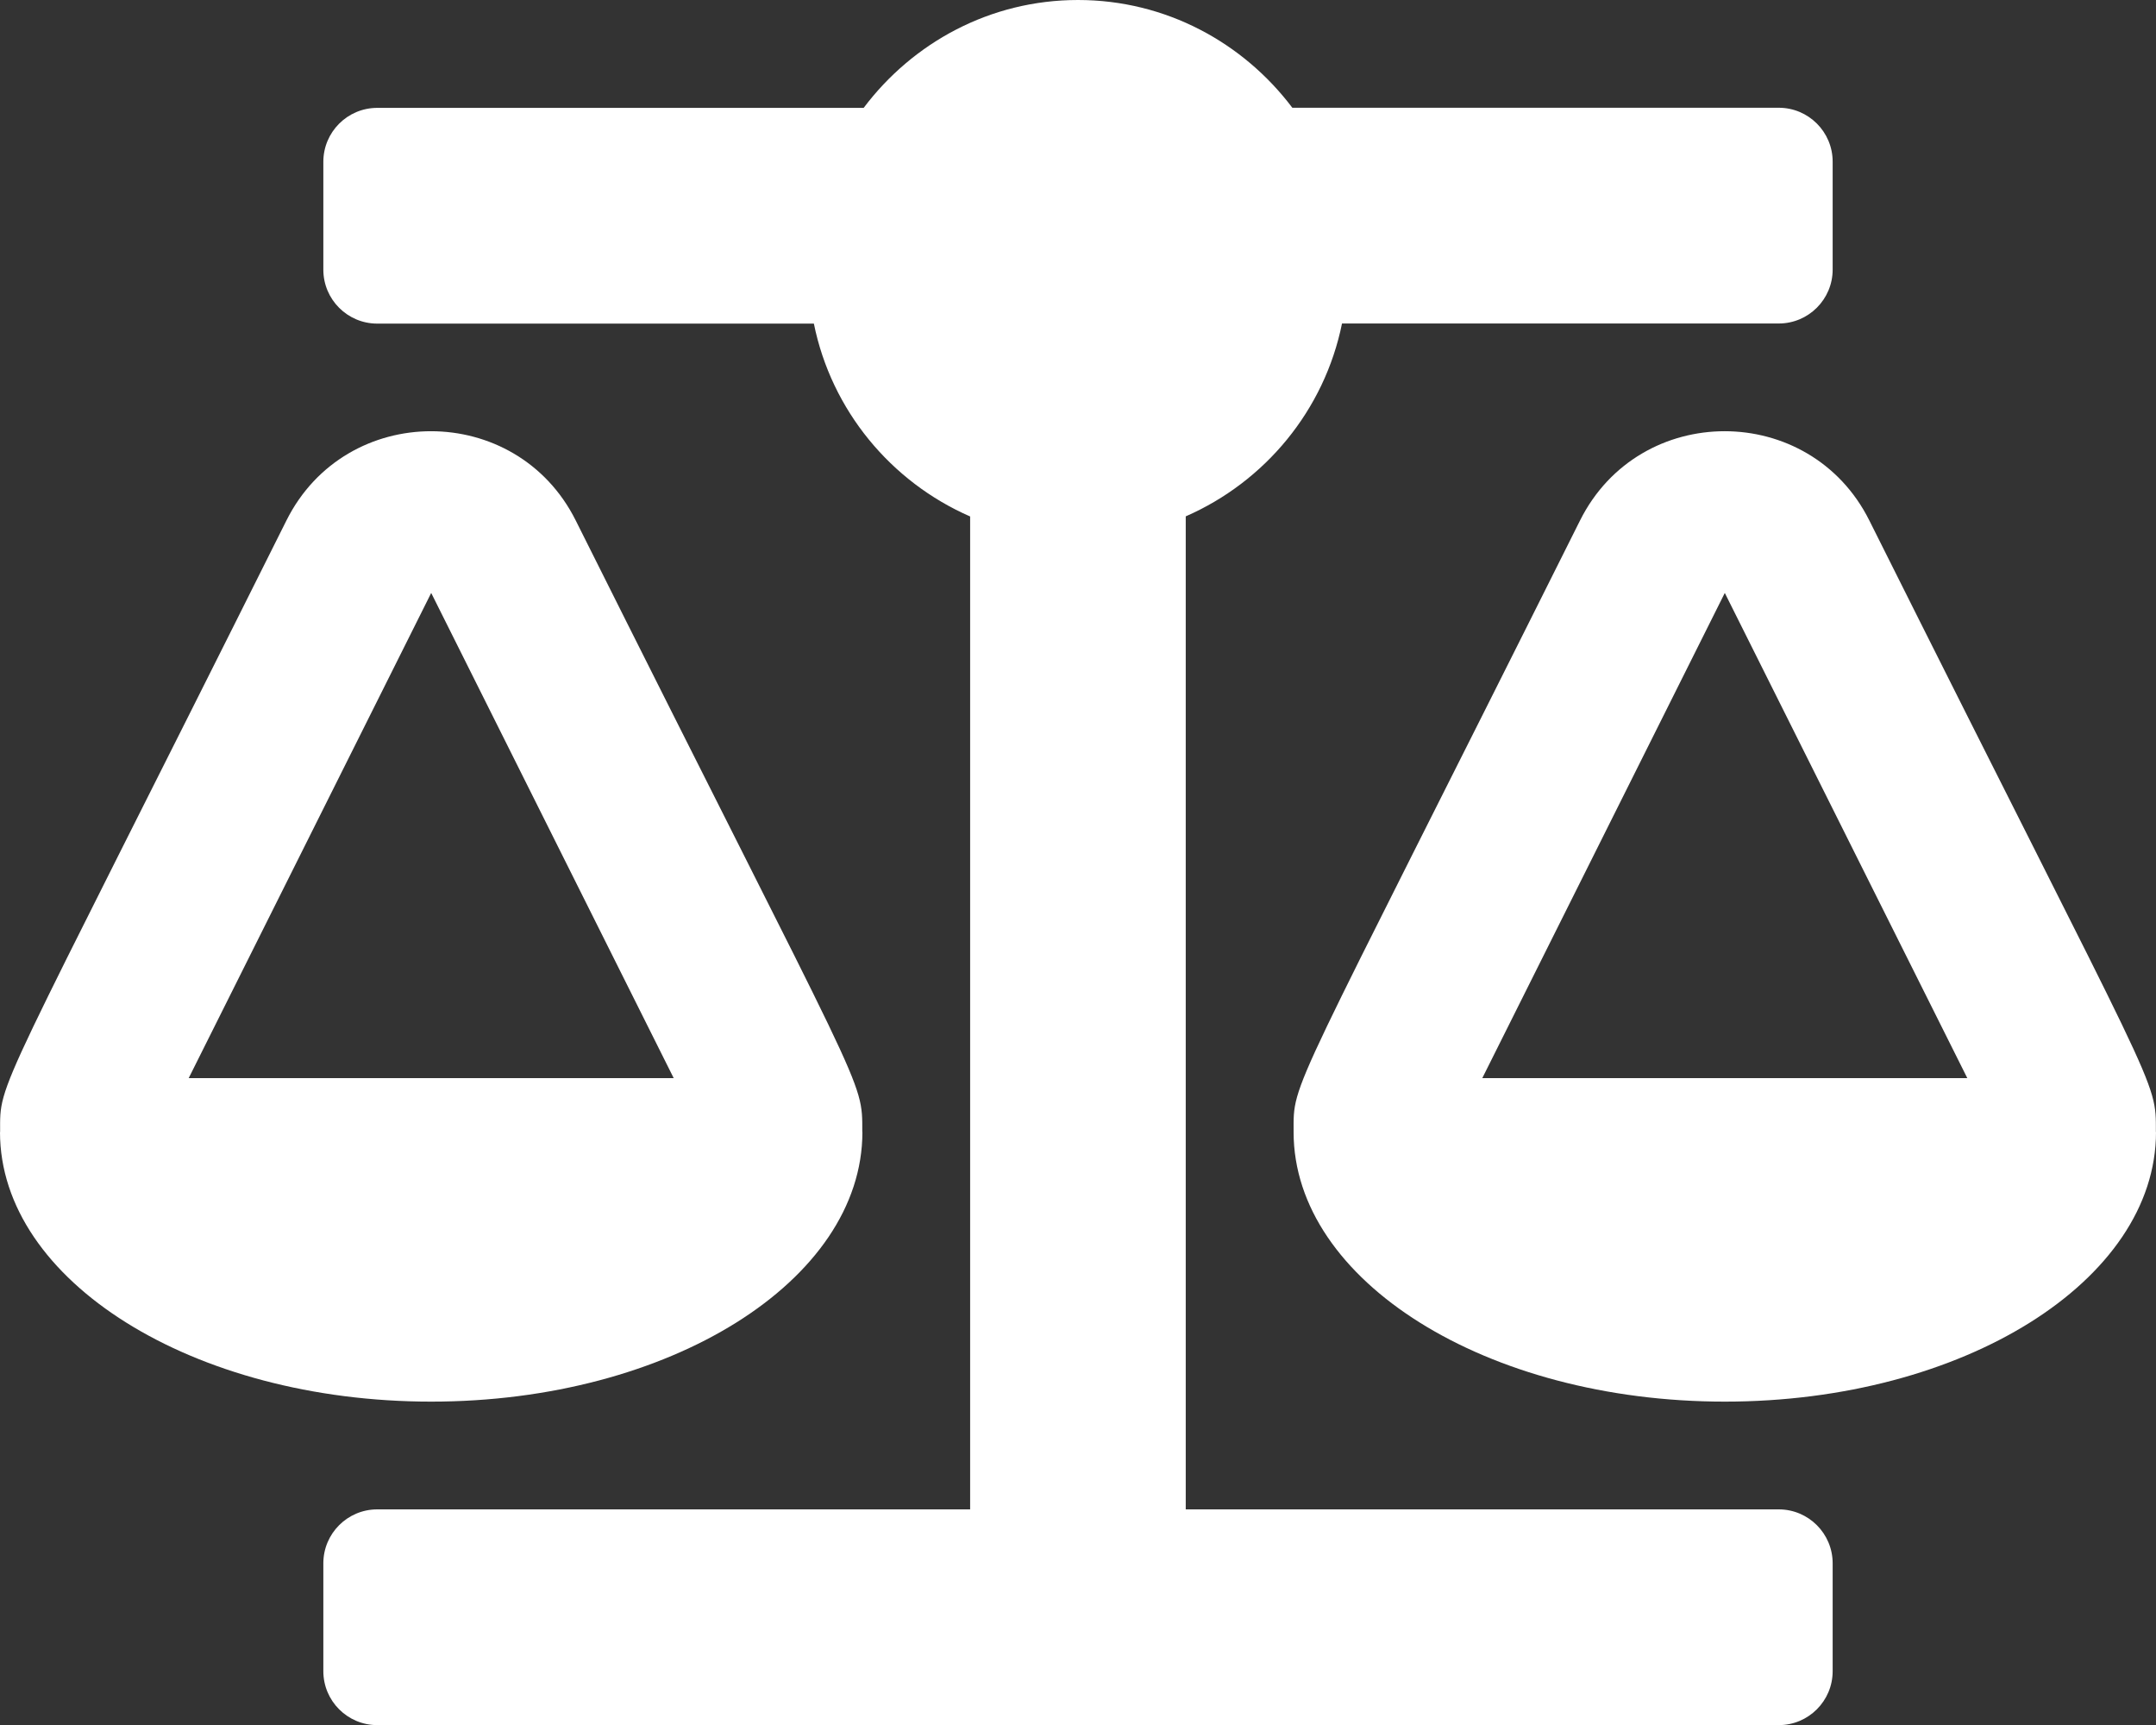 <svg version="1.1" xmlns="http://www.w3.org/2000/svg" xlink="http://www.w3.org/1999/xlink" x="0px" y="0px" width="18.75px" height="15px" viewBox="0 0 18.75 15" style="enable-background:new 0 0 15 15;" space="preserve">
    <rect x="0" y="0" width="18.75" height="15" fill="#333333" stroke="none"/>
    <path d="M7.5,9.844h-0.001c0,-0.474,0.039,-0.256,-2.492,-5.318c-0.517,-1.034,-1.998,-1.036,-2.516,0C-0.06,9.631,0.001,9.385,0.001,9.844H0c0,1.294,1.679,2.344,3.75,2.344s3.75,-1.049,3.75,-2.344zM3.75,5.156l2.109,4.219H1.641l2.109,-4.219zm14.999,4.688c0,-0.474,0.039,-0.256,-2.492,-5.318c-0.517,-1.034,-1.998,-1.036,-2.516,0c-2.552,5.105,-2.491,4.859,-2.491,5.318H11.25c0,1.294,1.679,2.344,3.75,2.344s3.75,-1.049,3.75,-2.344h-0.001zM12.891,9.375l2.109,-4.219l2.109,4.219H12.891zm2.578,3.75H10.312V4.49c0.689,-0.301,1.206,-0.922,1.359,-1.677H15.469c0.259,0,0.469,-0.21,0.469,-0.469V1.406c0,-0.259,-0.21,-0.469,-0.469,-0.469H11.239C10.812,0.371,10.139,0,9.375,0s-1.437,0.371,-1.864,0.938H3.281c-0.259,0,-0.469,0.21,-0.469,0.469v0.938c0,0.259,0.21,0.469,0.469,0.469h3.797c0.153,0.755,0.67,1.376,1.359,1.677V13.125H3.281c-0.259,0,-0.469,0.21,-0.469,0.469v0.938c0,0.259,0.21,0.469,0.469,0.469h12.188c0.259,0,0.469,-0.21,0.469,-0.469v-0.938c0,-0.259,-0.21,-0.469,-0.469,-0.469z" fill="#FFFFFF"/>
    </svg>